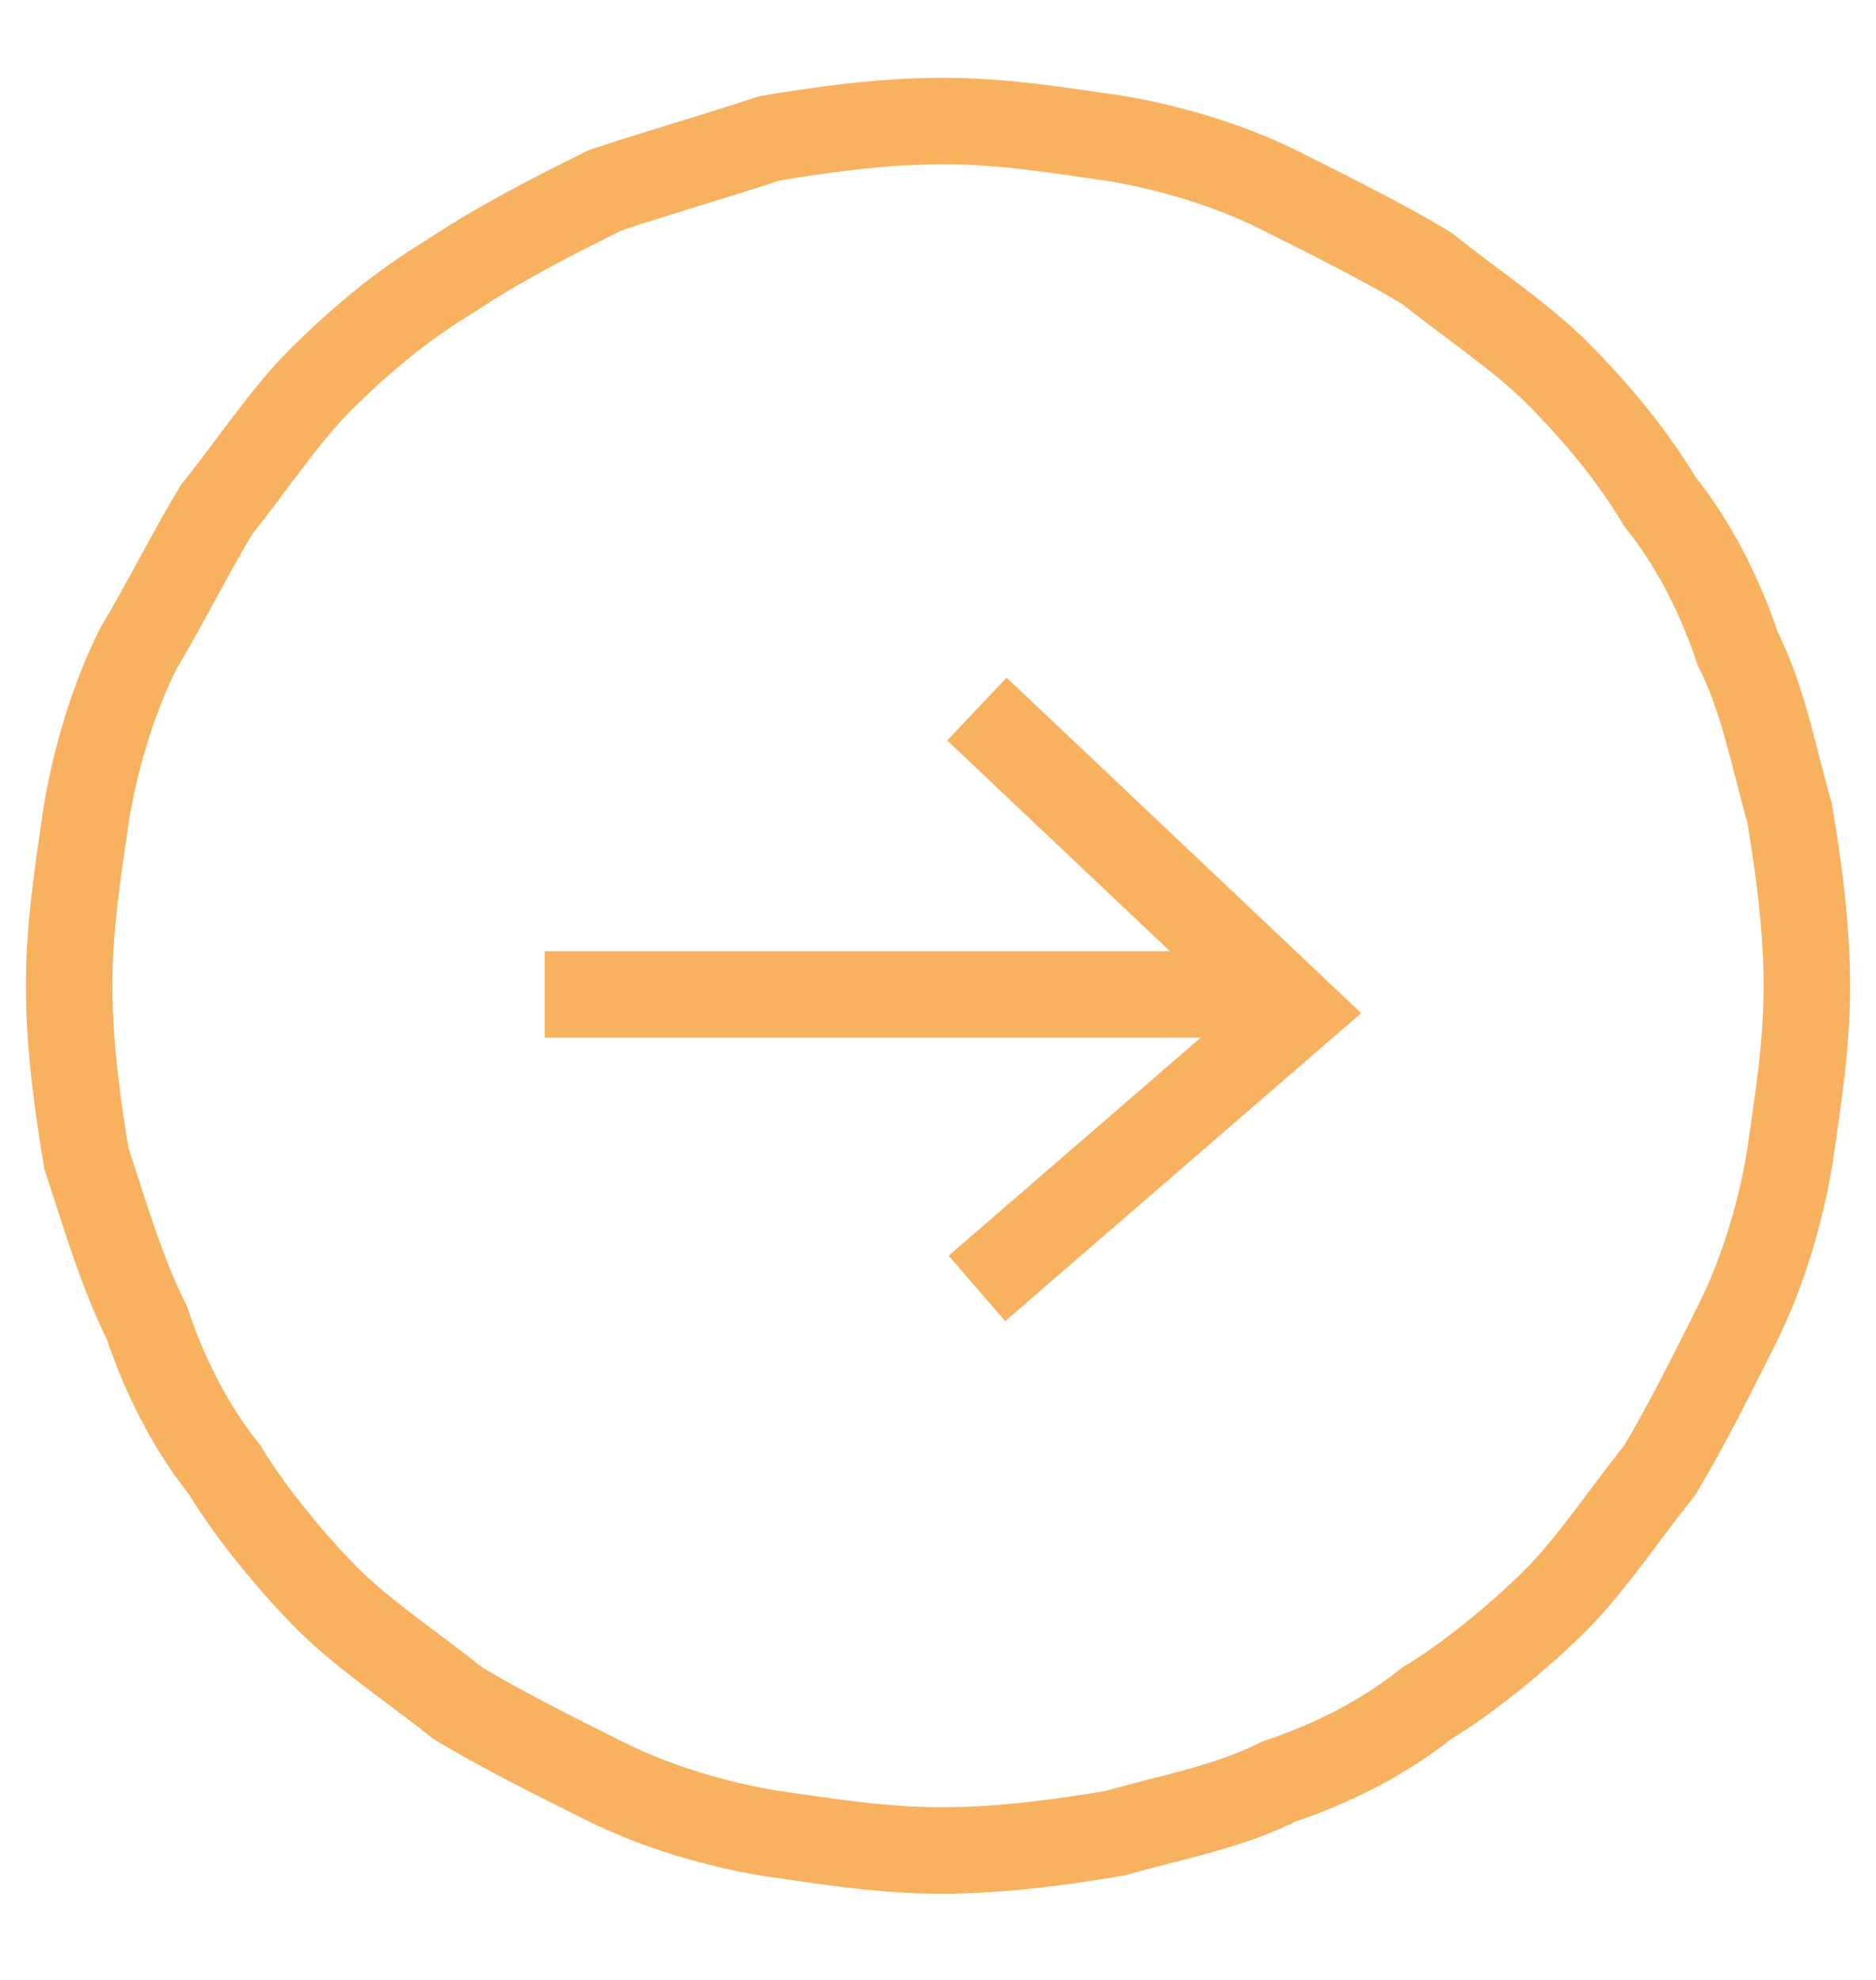<?xml version="1.0" encoding="utf-8"?>
<!-- Generator: Adobe Illustrator 24.0.0, SVG Export Plug-In . SVG Version: 6.00 Build 0)  -->
<svg version="1.1" id="Layer_1" xmlns="http://www.w3.org/2000/svg" xmlns:xlink="http://www.w3.org/1999/xlink" x="0px" y="0px"
	 viewBox="0 0 21.7 22.9" style="enable-background:new 0 0 21.7 22.9;" xml:space="preserve">
<style type="text/css">
	.st0{fill:none;stroke:#F8B15E;}
</style>
<g>
	<path class="st0" d="M10.9,1.4c0.7,0,1.3,0.1,2,0.2c0.6,0.1,1.3,0.3,1.9,0.6c0.6,0.3,1.2,0.6,1.7,0.9c0.5,0.4,1.1,0.8,1.5,1.2
		c0.5,0.5,0.9,1,1.2,1.5c0.4,0.5,0.7,1.1,0.9,1.7c0.3,0.6,0.4,1.2,0.6,1.9c0.1,0.6,0.2,1.3,0.2,2c0,0.7-0.1,1.3-0.2,2
		c-0.1,0.6-0.3,1.3-0.6,1.9c-0.3,0.6-0.6,1.2-0.9,1.7c-0.4,0.5-0.8,1.1-1.2,1.5s-1,0.9-1.5,1.2c-0.5,0.4-1.1,0.7-1.7,0.9
		c-0.6,0.3-1.2,0.4-1.9,0.6c-0.6,0.1-1.3,0.2-2,0.2c-0.7,0-1.3-0.1-2-0.2c-0.6-0.1-1.3-0.3-1.9-0.6c-0.6-0.3-1.2-0.6-1.7-0.9
		c-0.5-0.4-1.1-0.8-1.5-1.2s-0.9-1-1.2-1.5c-0.4-0.5-0.7-1.1-0.9-1.7C1.4,14.7,1.2,14,1,13.4c-0.1-0.6-0.2-1.3-0.2-2
		c0-0.7,0.1-1.3,0.2-2c0.1-0.6,0.3-1.3,0.6-1.9C1.9,7,2.2,6.4,2.5,5.9c0.4-0.5,0.8-1.1,1.2-1.5c0.5-0.5,1-0.9,1.5-1.2
		C5.8,2.8,6.4,2.5,7,2.2C7.6,2,8.3,1.8,8.9,1.6C9.5,1.5,10.2,1.4,10.9,1.4z"/>
	<line class="st0" x1="6.3" y1="11.5" x2="14.8" y2="11.5"/>
	<polyline class="st0" points="11.3,8.2 15,11.7 11.3,14.9 	"/>
</g>
</svg>
